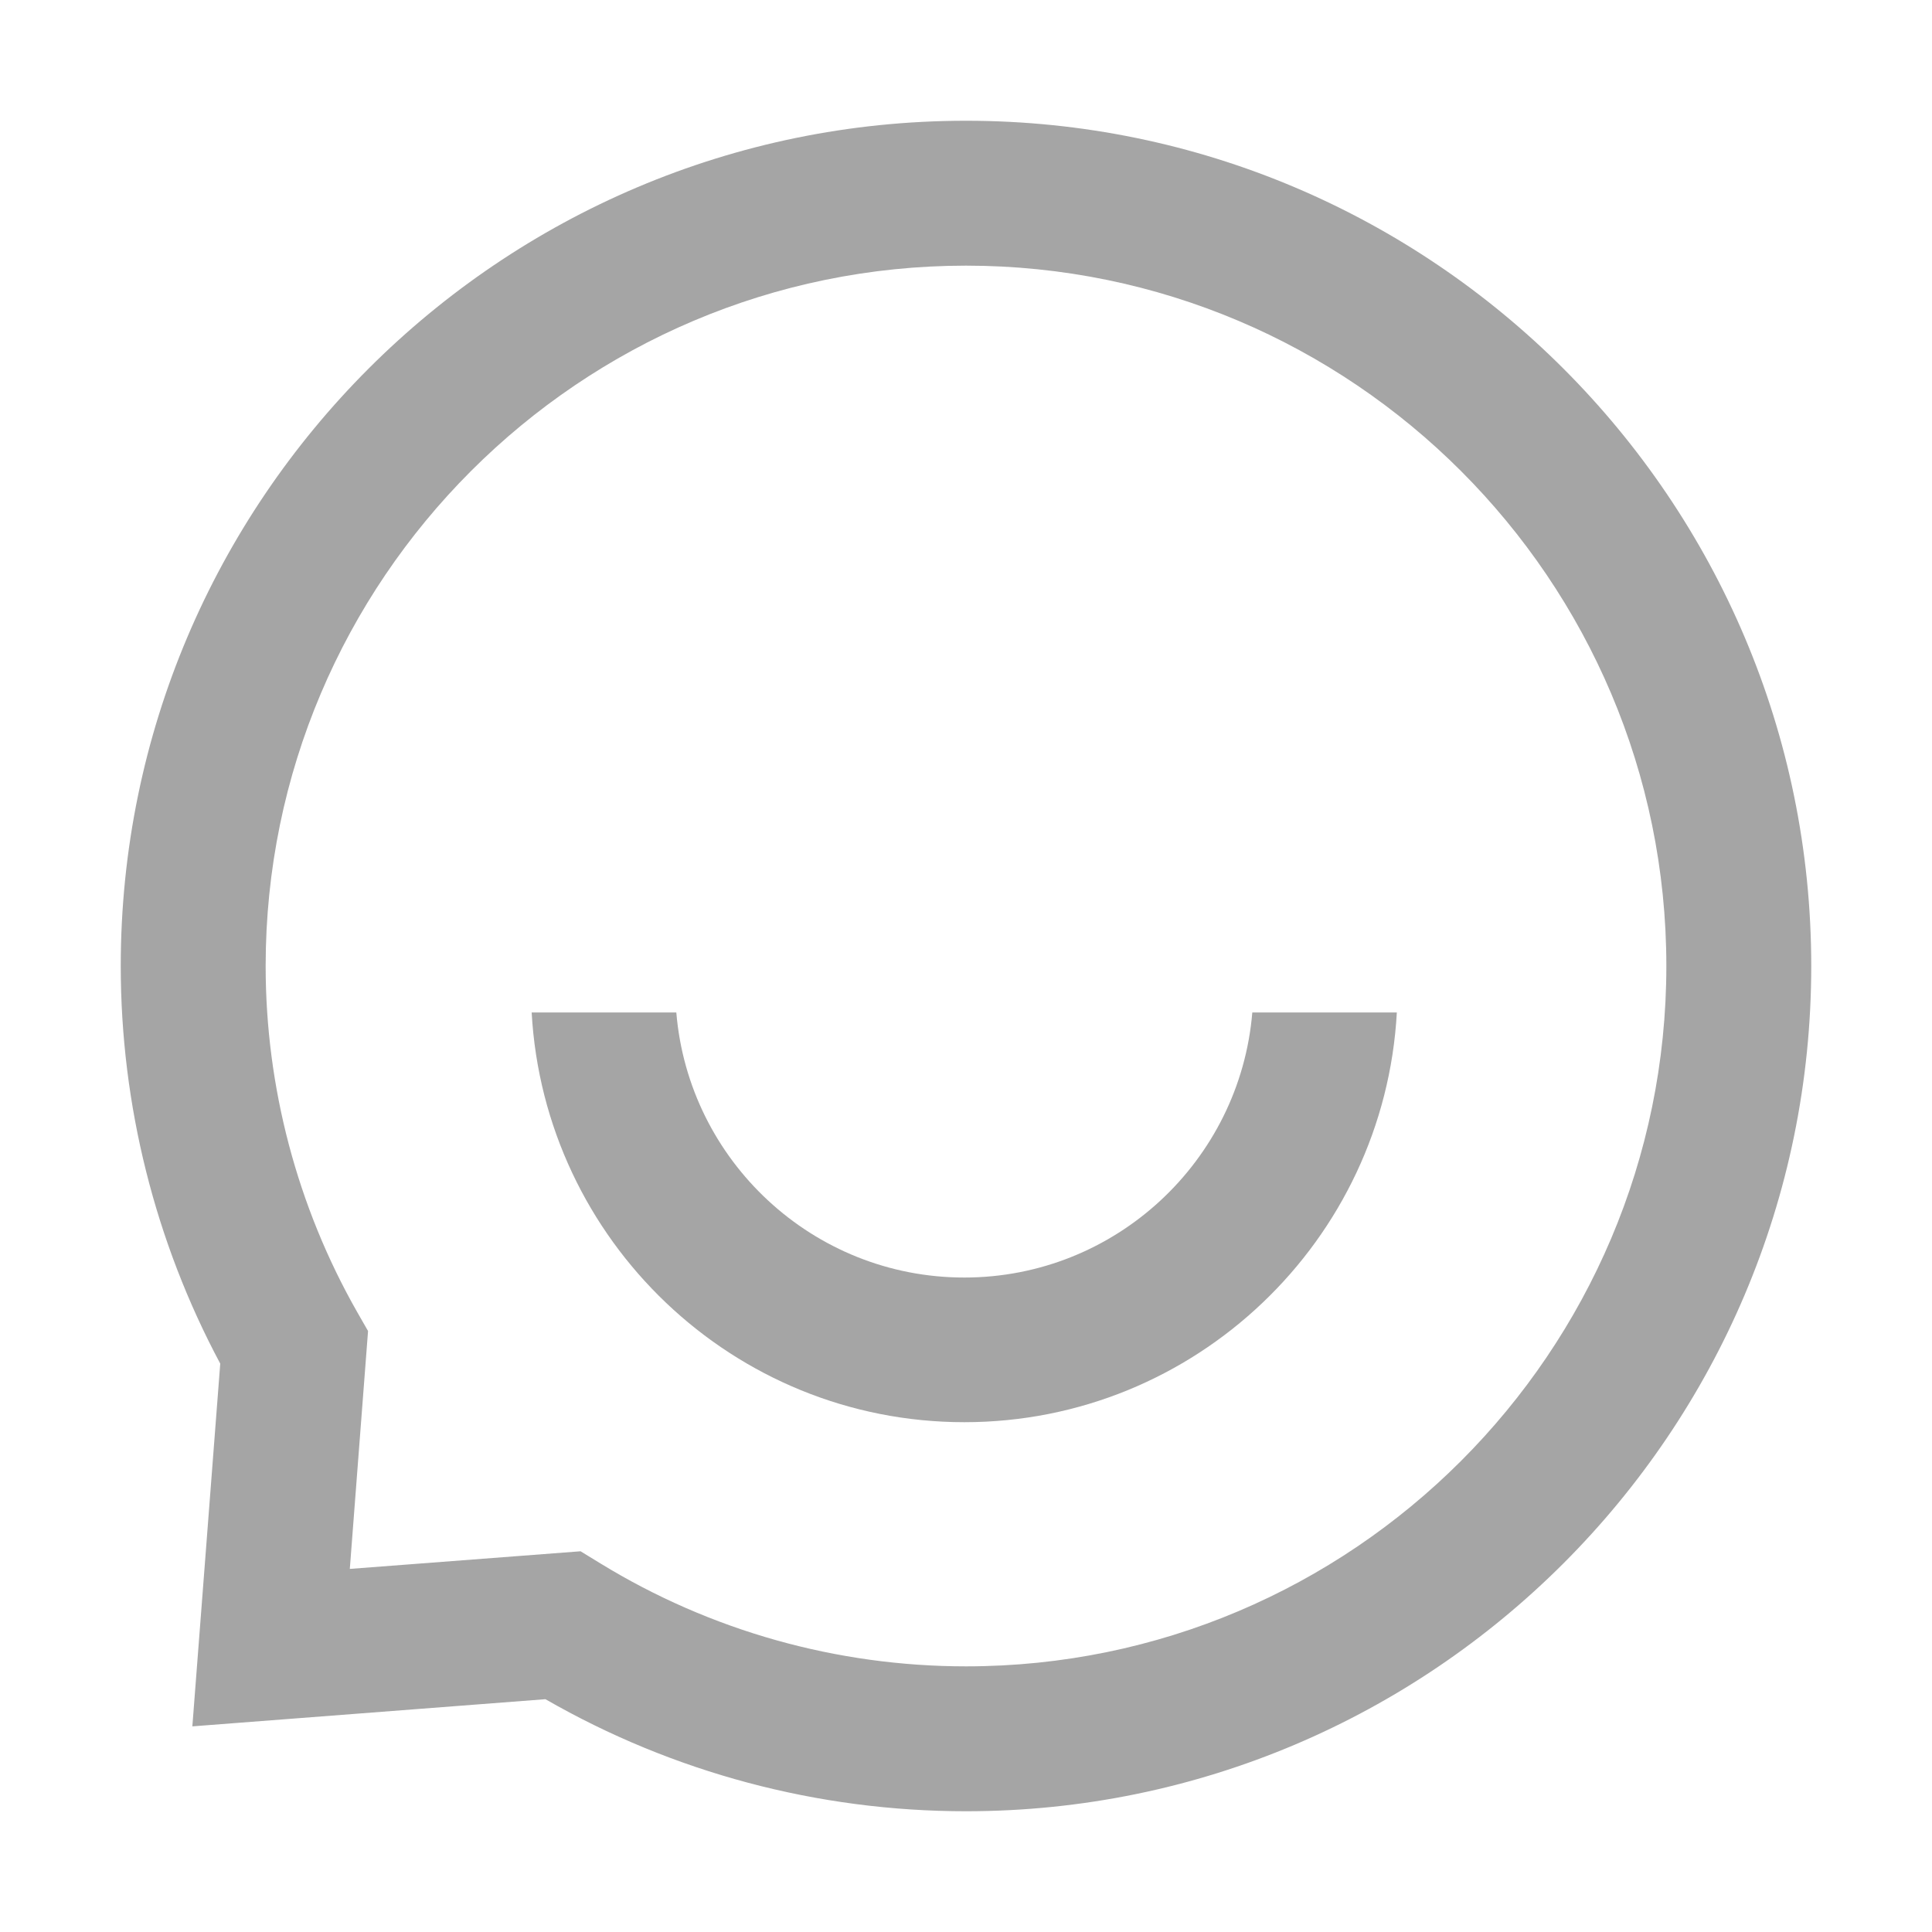 <?xml version="1.0" encoding="UTF-8"?>
<svg width="16px" height="16px" viewBox="0 0 16 16" version="1.1" xmlns="http://www.w3.org/2000/svg" xmlns:xlink="http://www.w3.org/1999/xlink">
    <title>chatted</title>
    <g id="图片分享-评论" stroke="none" stroke-width="1" fill="none" fill-rule="evenodd">
        <g id="1首页" transform="translate(-1448, -955)" fill="#A5A5A5" fill-rule="nonzero">
            <g id="编组-11" transform="translate(245, 649)">
                <g id="编组" transform="translate(1128, 0)">
                    <g id="编组-12" transform="translate(20, 305)">
                        <g id="chatted" transform="translate(55, 1)">
                            <path d="M8,1 C4.14,1 1,4.14 1,8 C1,9.149 1.284,10.283 1.824,11.293 L1.593,14.297 L4.517,14.072 C5.574,14.68 6.774,15 8,15 C11.86,15 15,11.86 15,8 C15,4.14 11.86,1 8,1 Z M8,13.8 C6.929,13.8 5.882,13.505 4.973,12.948 L4.808,12.847 L2.897,12.993 L3.048,11.023 L2.957,10.864 C2.462,9.994 2.2,9.003 2.2,8 C2.2,4.802 4.802,2.2 8,2.2 C11.198,2.2 13.8,4.802 13.8,8 C13.8,11.198 11.198,13.8 8,13.8 Z" id="形状"></path>
                            <path d="M7.986,10.58 C6.732,10.58 5.703,9.612 5.601,8.385 L4.403,8.385 C4.508,10.273 6.072,11.778 7.986,11.778 C9.899,11.778 11.464,10.273 11.568,8.385 L10.371,8.385 C10.269,9.612 9.239,10.58 7.986,10.58 Z" id="路径"></path>
                        </g>
                    </g>
                </g>
            </g>
        </g>
    </g>
</svg>